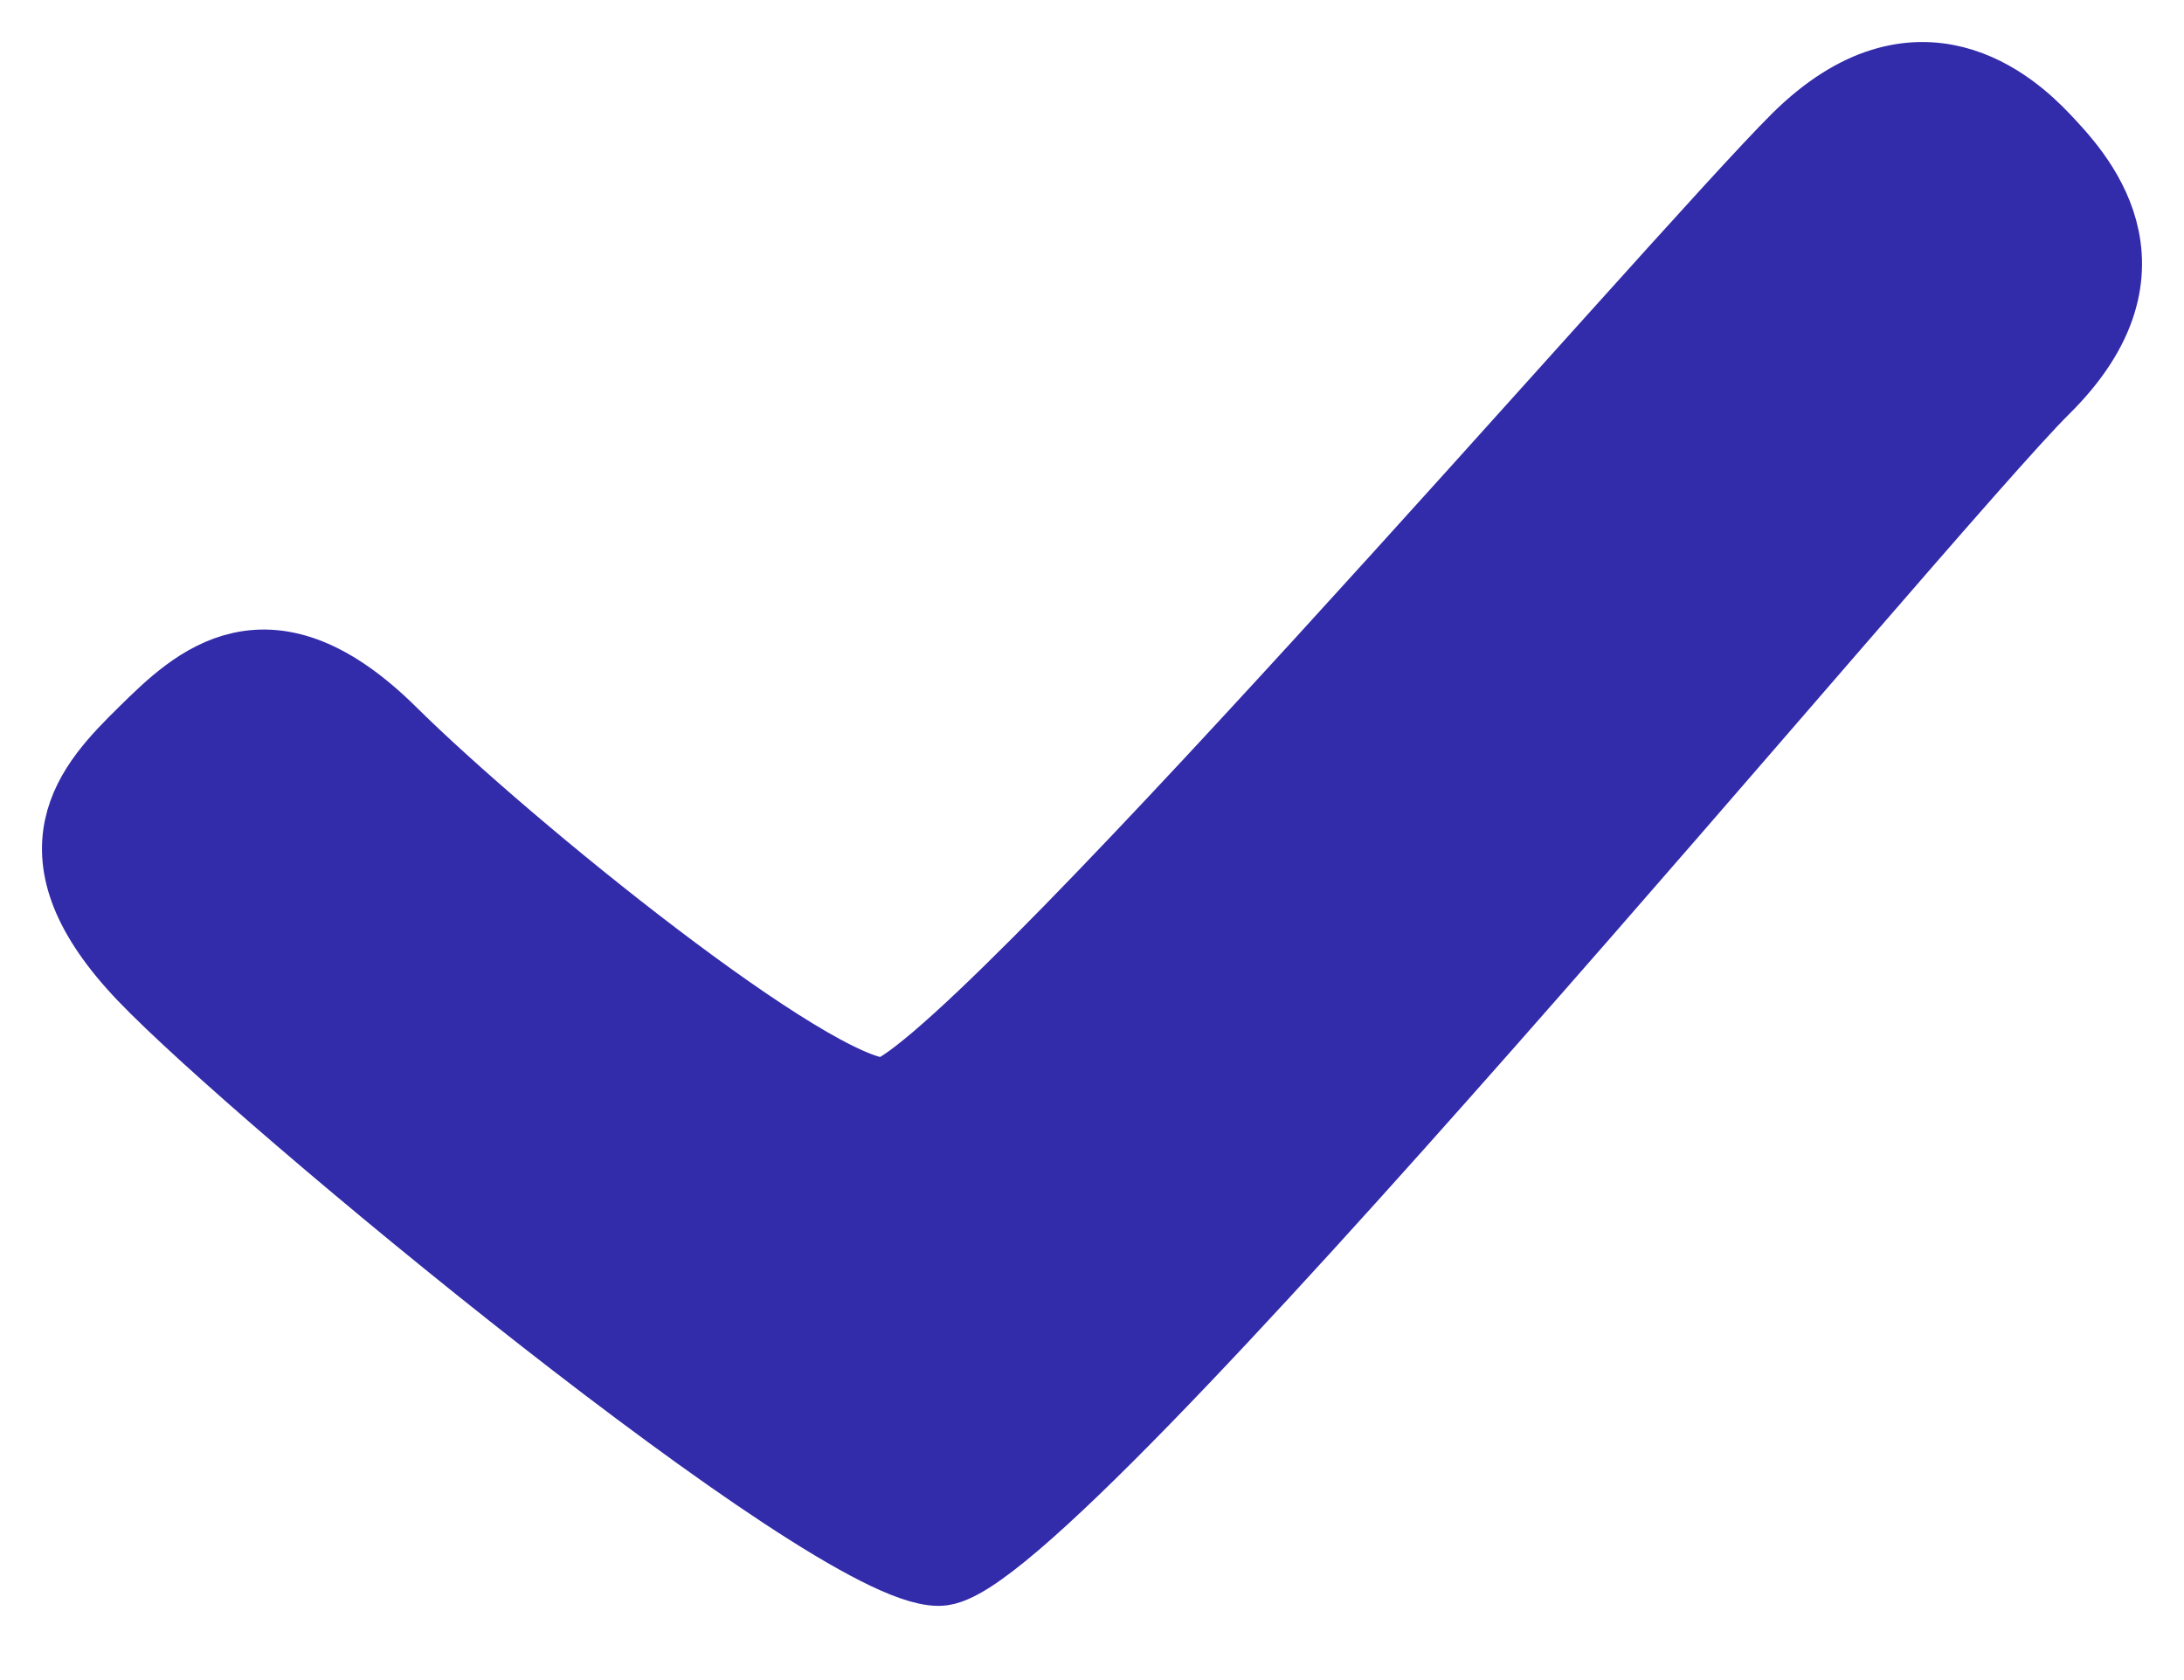 <svg xmlns="http://www.w3.org/2000/svg" viewBox="0 0 26 20">
  <path d="M11.177 18.617c-1.255 0-8.051-5.625-9.411-7.048-1.36-1.423-.618-2.187 0-2.796.617-.608 1.426-1.396 2.838 0 1.413 1.397 5.028 4.321 5.924 4.321.897 0 9.535-10.015 10.923-11.39 1.388-1.373 2.47-.38 2.83 0 .358.382 1.422 1.464 0 2.87-1.423 1.407-11.85 14.043-13.104 14.043z" fill="#322BAA" stroke="#322BAA" fill-rule="evenodd"/>
</svg>
